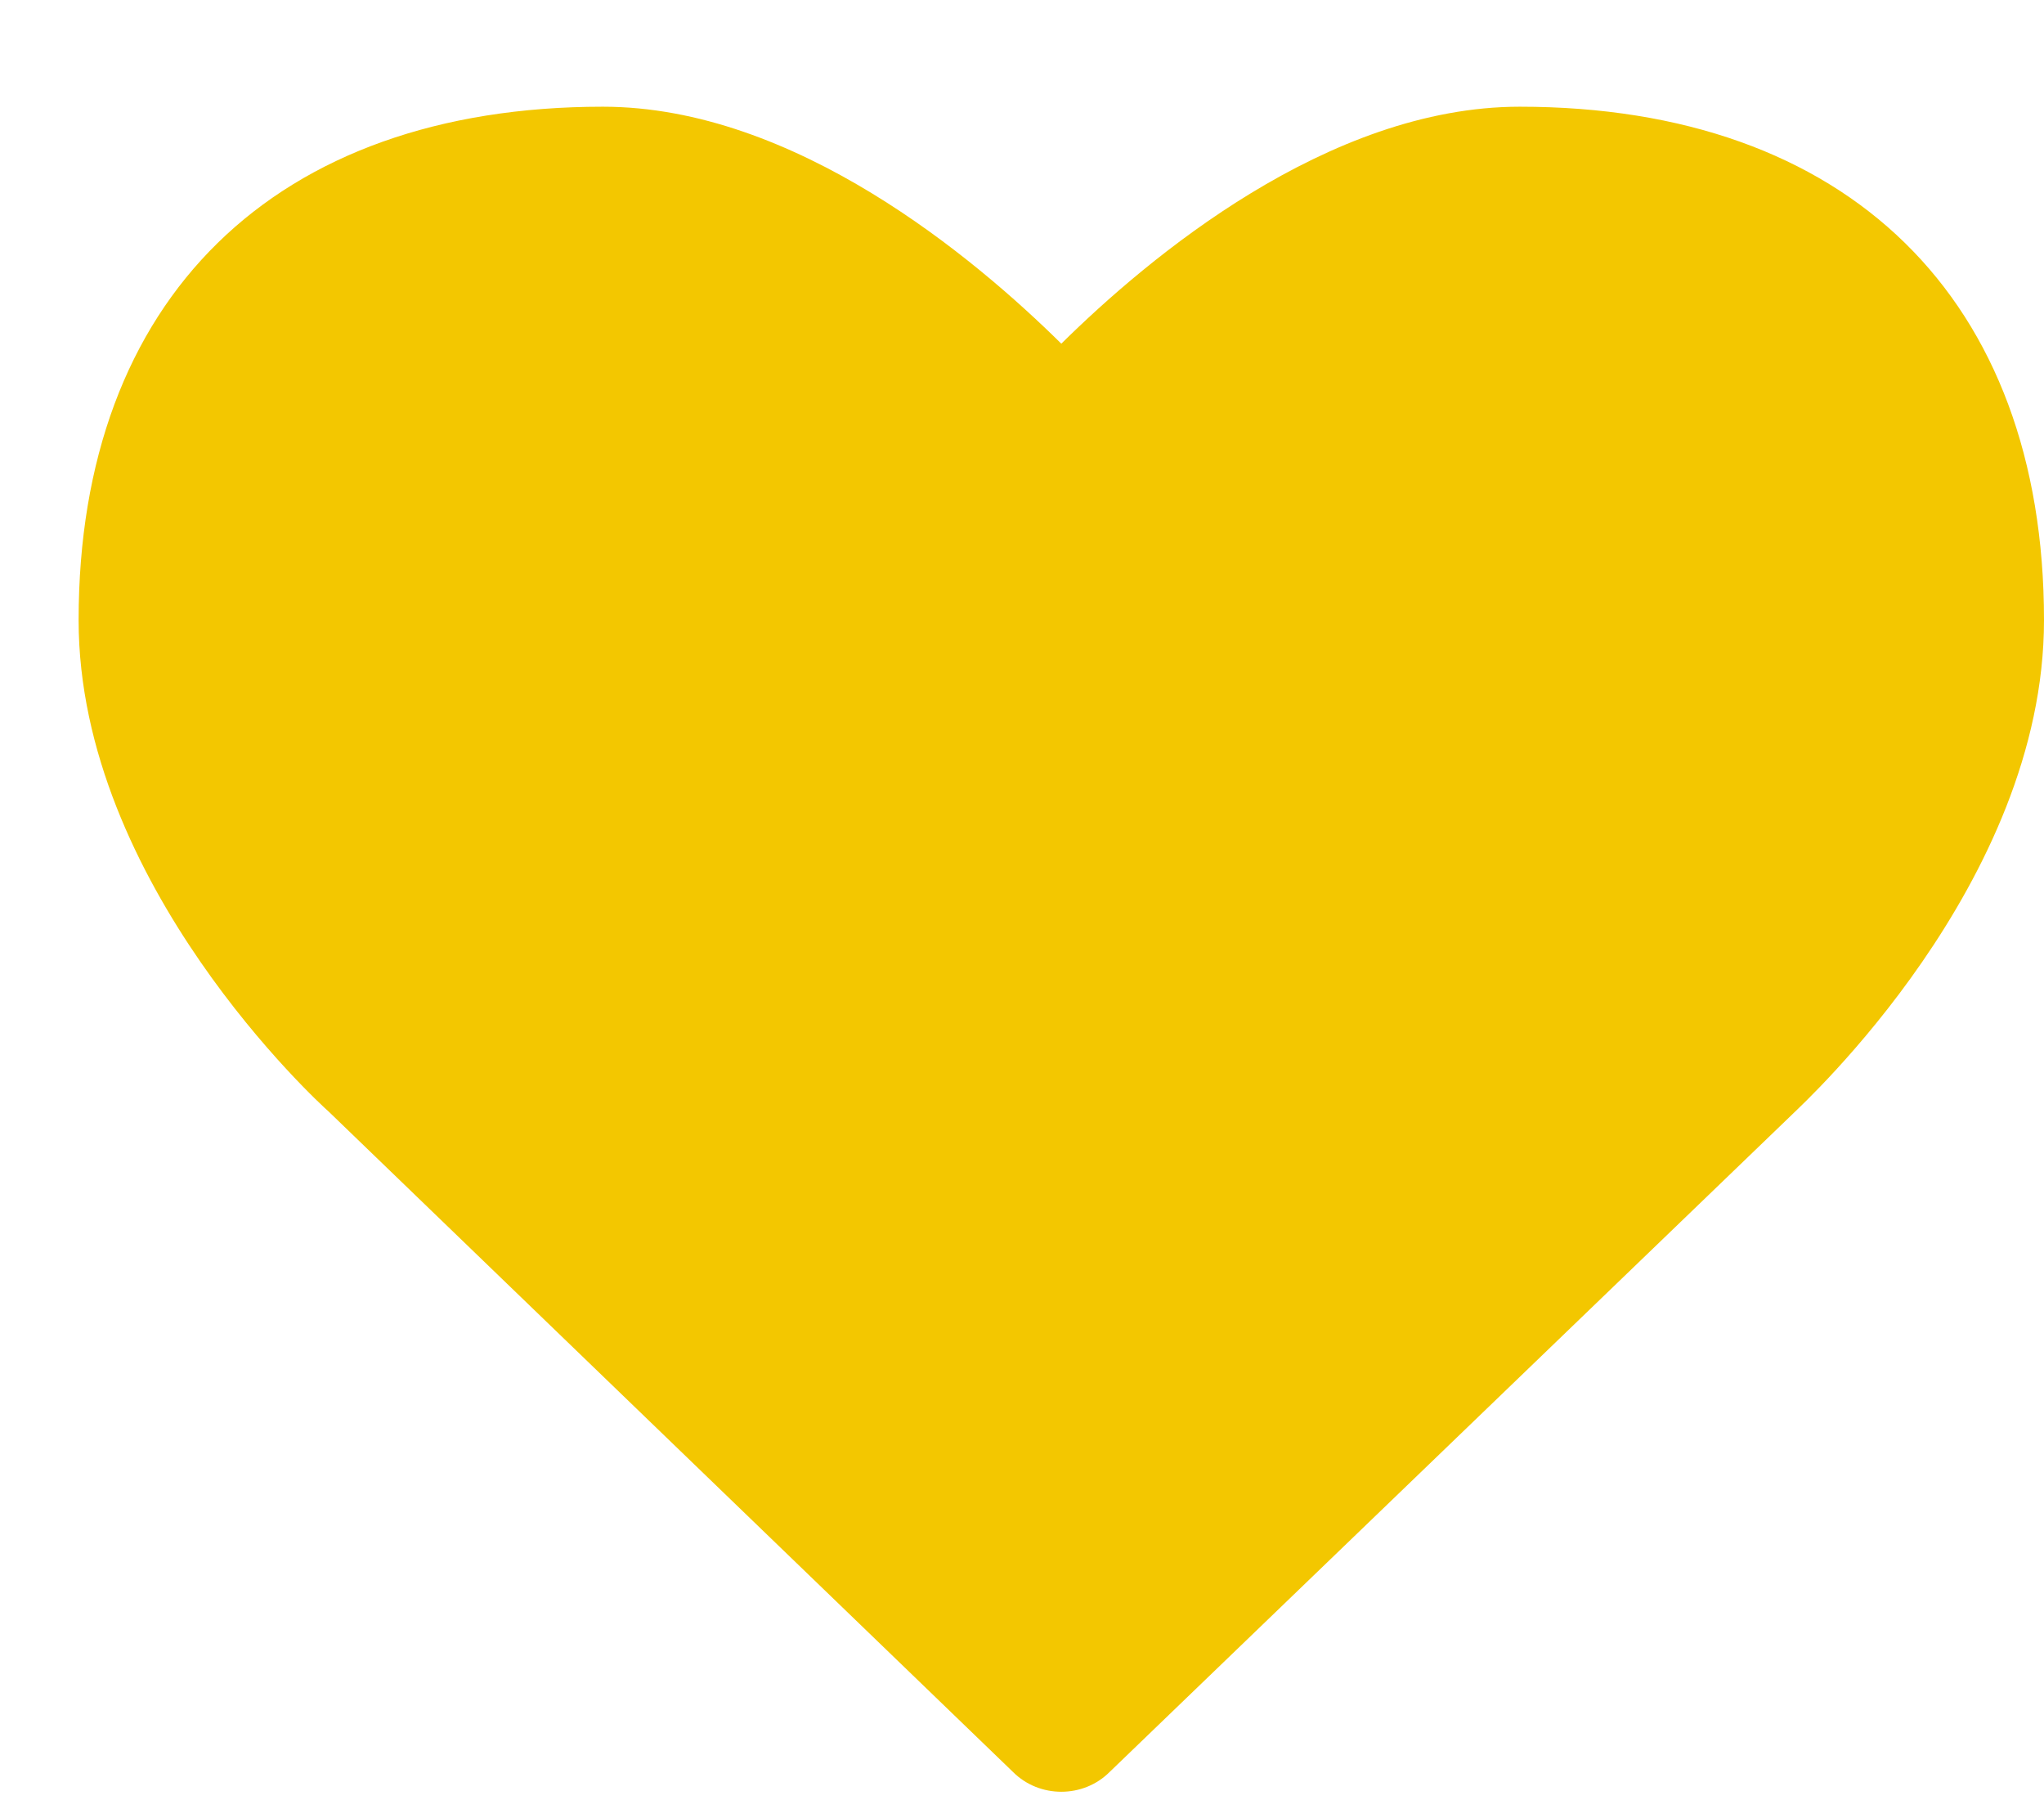 <svg width="52" height="46" viewBox="0 0 52 46" fill="none" xmlns="http://www.w3.org/2000/svg">
<g filter="url(#filter0_d)">
<path d="M25 43.571C25.446 43.571 25.893 43.404 26.228 43.069L43.611 26.328C43.862 26.077 50 20.469 50 13.772C50 5.597 45.006 0.714 36.663 0.714C31.78 0.714 27.204 4.565 25 6.741C22.796 4.565 18.22 0.714 13.337 0.714C4.994 0.714 0 5.597 0 13.772C0 20.469 6.138 26.077 6.362 26.272L23.772 43.069C24.107 43.404 24.554 43.571 25 43.571Z" fill="#F3C700"/>
</g>
<defs>
<filter id="filter0_d" x="0" y="0.714" width="52" height="44.857" filterUnits="userSpaceOnUse" color-interpolation-filters="sRGB">
<feFlood flood-opacity="0" result="BackgroundImageFix"/>
<feColorMatrix in="SourceAlpha" type="matrix" values="0 0 0 0 0 0 0 0 0 0 0 0 0 0 0 0 0 0 127 0"/>
<feOffset dx="2" dy="2"/>
<feColorMatrix type="matrix" values="0 0 0 0 0.58 0 0 0 0 0.271 0 0 0 0 0.792 0 0 0 1 0"/>
<feBlend mode="normal" in2="BackgroundImageFix" result="effect1_dropShadow"/>
<feBlend mode="normal" in="SourceGraphic" in2="effect1_dropShadow" result="shape"/>
</filter>
</defs>
</svg>
